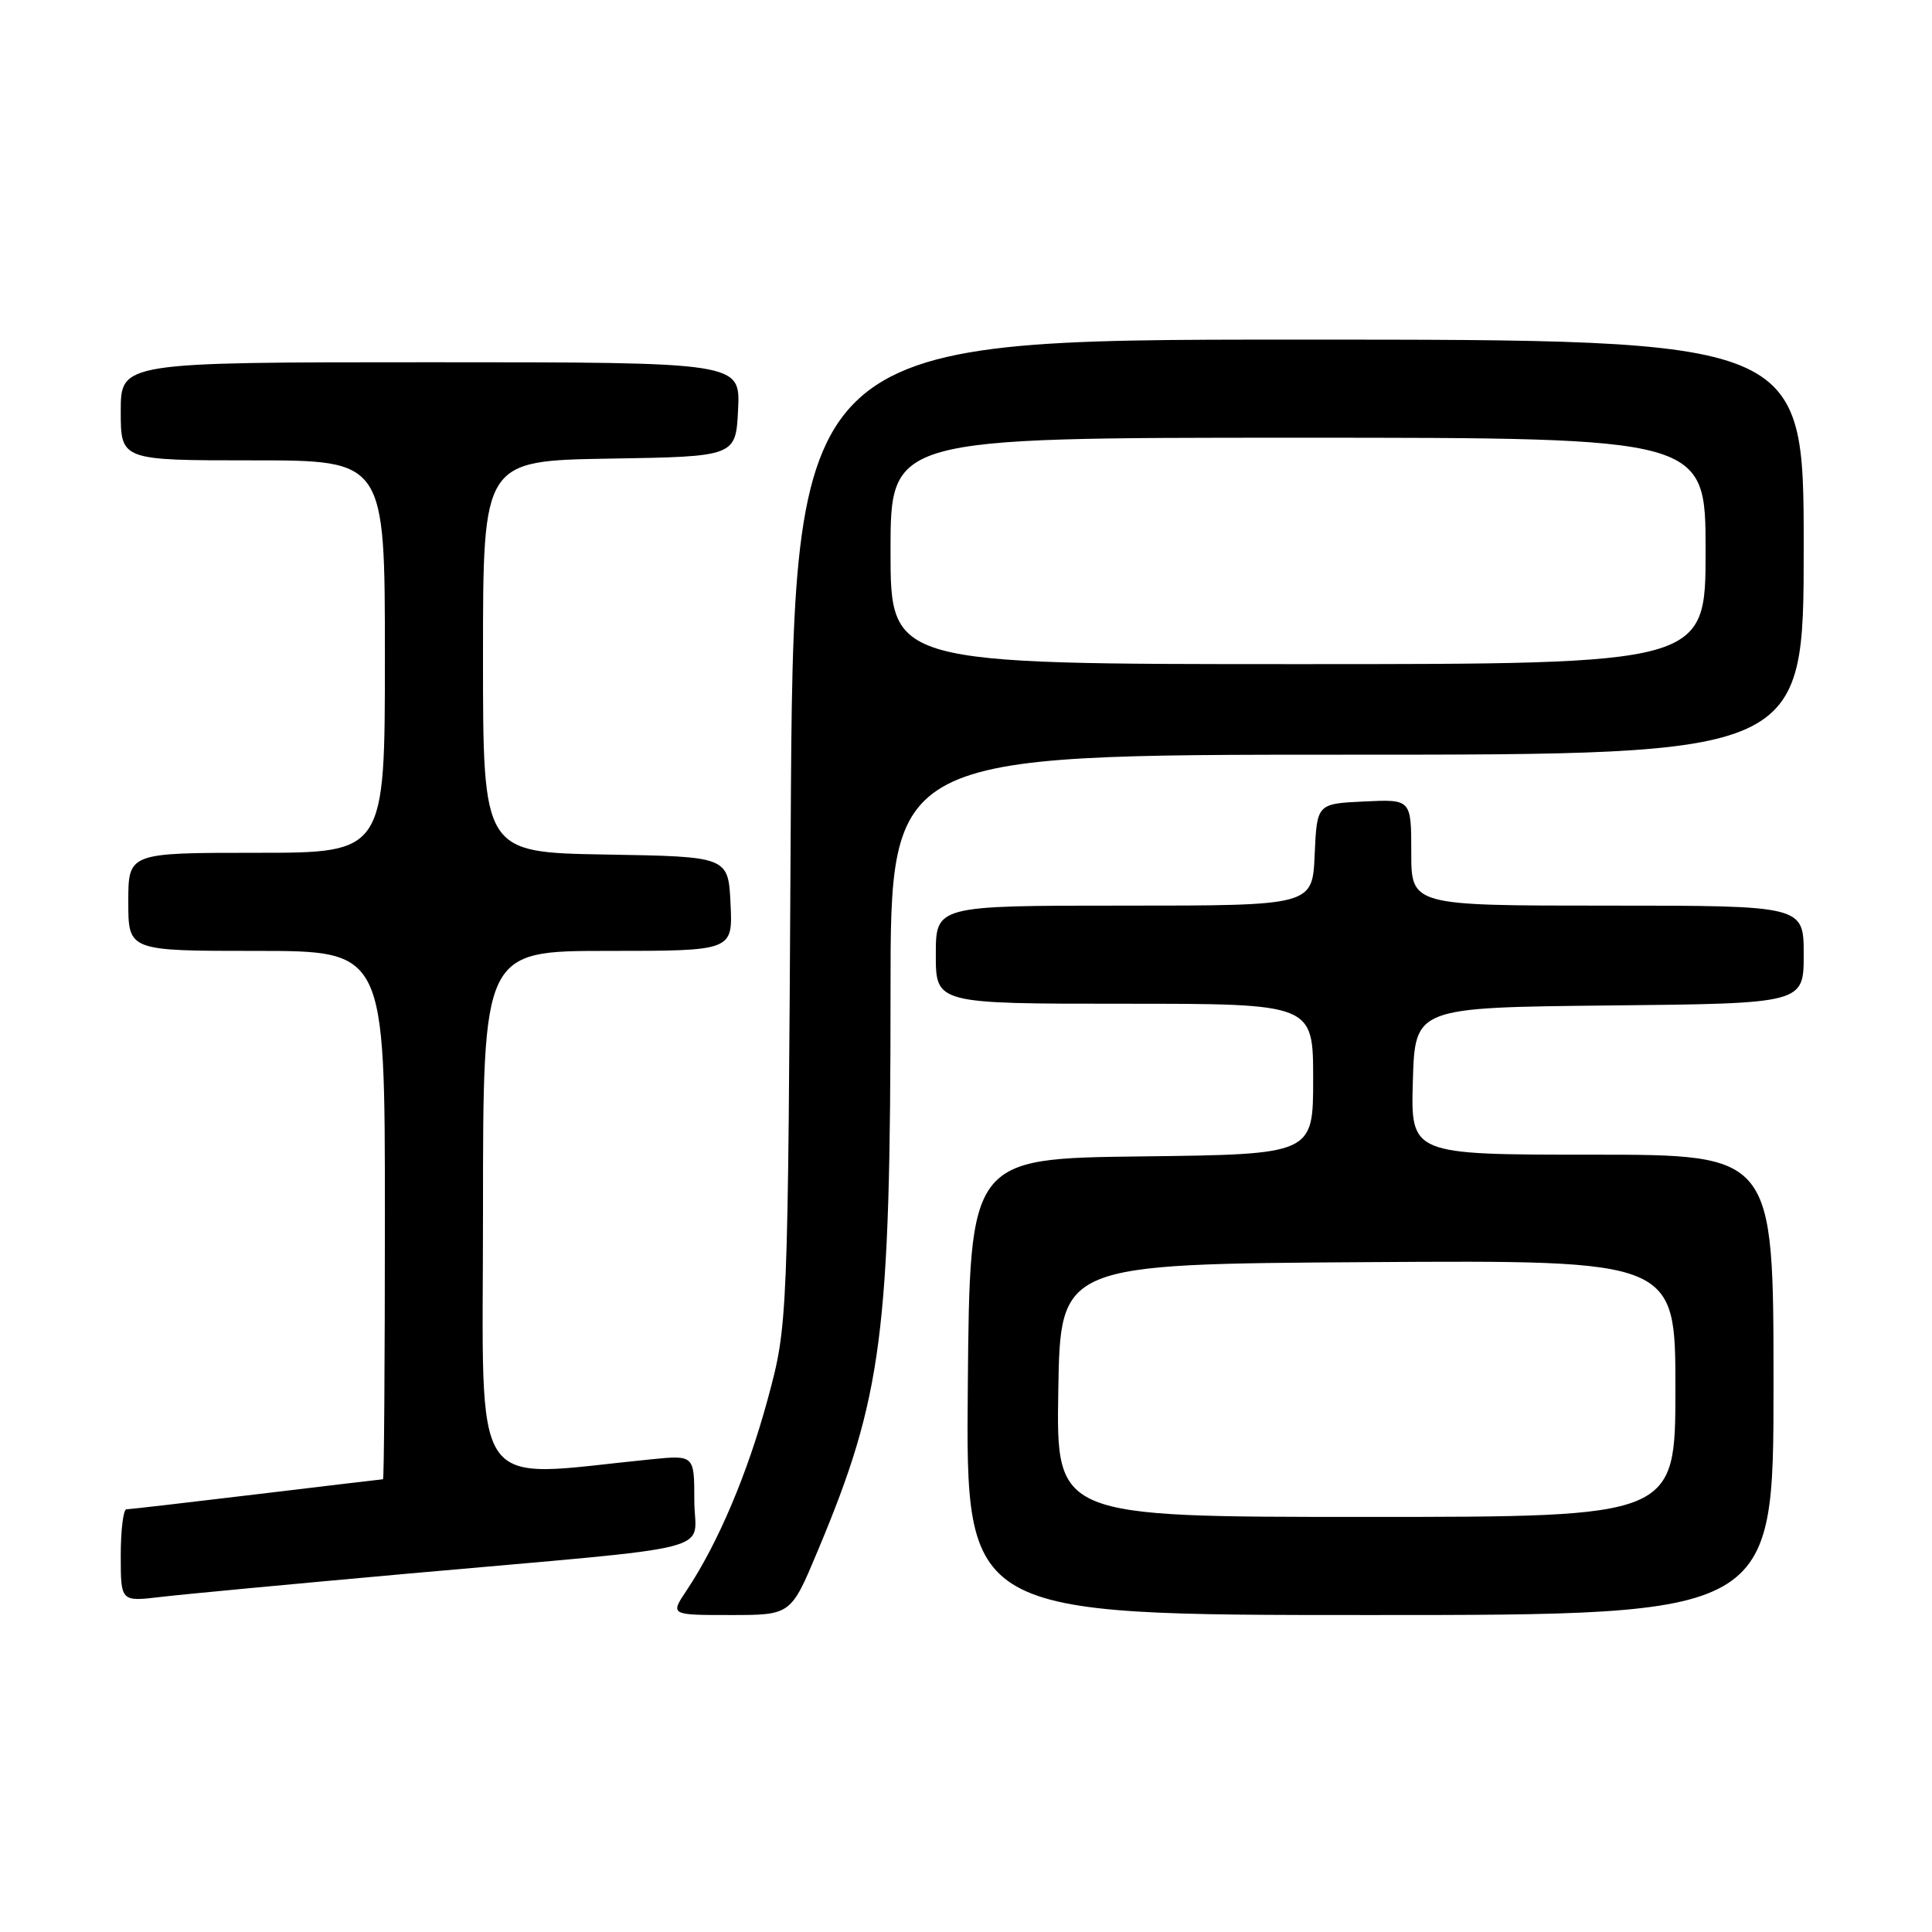 <?xml version="1.0" encoding="UTF-8" standalone="no"?>
<!DOCTYPE svg PUBLIC "-//W3C//DTD SVG 1.1//EN" "http://www.w3.org/Graphics/SVG/1.1/DTD/svg11.dtd" >
<svg xmlns="http://www.w3.org/2000/svg" xmlns:xlink="http://www.w3.org/1999/xlink" version="1.1" viewBox="0 0 256 256">
 <g >
 <path fill="currentColor"
d=" M 108.36 205.48 C 116.93 185.03 118.00 176.78 118.00 131.25 C 118.00 100.00 118.00 100.00 178.50 100.00 C 239.00 100.00 239.00 100.00 239.00 72.50 C 239.00 45.00 239.00 45.00 172.06 45.00 C 105.13 45.00 105.13 45.00 104.77 110.25 C 104.40 175.50 104.40 175.50 101.72 185.42 C 99.04 195.29 95.12 204.54 90.97 210.75 C 88.80 214.00 88.80 214.00 96.80 214.00 C 104.80 214.00 104.80 214.00 108.36 205.48 Z  M 235.00 183.50 C 235.00 153.00 235.00 153.00 210.96 153.00 C 186.93 153.00 186.93 153.00 187.21 143.25 C 187.50 133.50 187.50 133.50 213.25 133.23 C 239.00 132.97 239.00 132.97 239.00 126.48 C 239.00 120.00 239.00 120.00 213.00 120.00 C 187.00 120.00 187.00 120.00 187.00 112.95 C 187.00 105.90 187.00 105.90 180.75 106.20 C 174.50 106.50 174.50 106.50 174.20 113.25 C 173.91 120.00 173.91 120.00 148.95 120.00 C 124.00 120.00 124.00 120.00 124.00 126.50 C 124.00 133.00 124.00 133.00 149.00 133.00 C 174.00 133.00 174.00 133.00 174.00 142.98 C 174.00 152.96 174.00 152.96 151.25 153.23 C 128.50 153.50 128.50 153.50 128.24 183.75 C 127.97 214.00 127.97 214.00 181.49 214.00 C 235.00 214.00 235.00 214.00 235.00 183.50 Z  M 54.00 208.52 C 96.63 204.71 92.00 205.89 92.00 198.83 C 92.00 192.80 92.00 192.80 86.25 193.37 C 61.86 195.79 64.00 198.94 64.00 160.60 C 64.00 126.00 64.00 126.00 80.55 126.00 C 97.10 126.00 97.10 126.00 96.80 119.75 C 96.50 113.50 96.50 113.50 80.25 113.23 C 64.00 112.95 64.00 112.95 64.00 87.00 C 64.00 61.05 64.00 61.05 80.75 60.77 C 97.50 60.50 97.50 60.50 97.80 54.25 C 98.10 48.00 98.10 48.00 57.05 48.00 C 16.00 48.00 16.00 48.00 16.00 54.50 C 16.00 61.00 16.00 61.00 33.50 61.00 C 51.00 61.00 51.00 61.00 51.00 87.00 C 51.00 113.00 51.00 113.00 34.00 113.00 C 17.00 113.00 17.00 113.00 17.00 119.50 C 17.00 126.00 17.00 126.00 34.00 126.00 C 51.00 126.00 51.00 126.00 51.00 161.00 C 51.00 180.25 50.89 196.00 50.75 196.01 C 50.61 196.01 43.08 196.91 34.00 198.00 C 24.93 199.09 17.16 199.99 16.75 199.99 C 16.34 200.00 16.00 202.75 16.00 206.12 C 16.00 212.23 16.00 212.23 21.25 211.61 C 24.14 211.26 38.88 209.88 54.00 208.52 Z  M 118.00 73.00 C 118.00 58.00 118.00 58.00 172.00 58.00 C 226.00 58.00 226.00 58.00 226.00 73.00 C 226.00 88.00 226.00 88.00 172.00 88.00 C 118.00 88.00 118.00 88.00 118.00 73.00 Z  M 140.23 184.25 C 140.50 167.50 140.50 167.50 181.25 167.24 C 222.00 166.98 222.00 166.98 222.00 183.99 C 222.00 201.00 222.00 201.00 180.98 201.00 C 139.95 201.00 139.95 201.00 140.23 184.25 Z "/>
</g>
</svg>